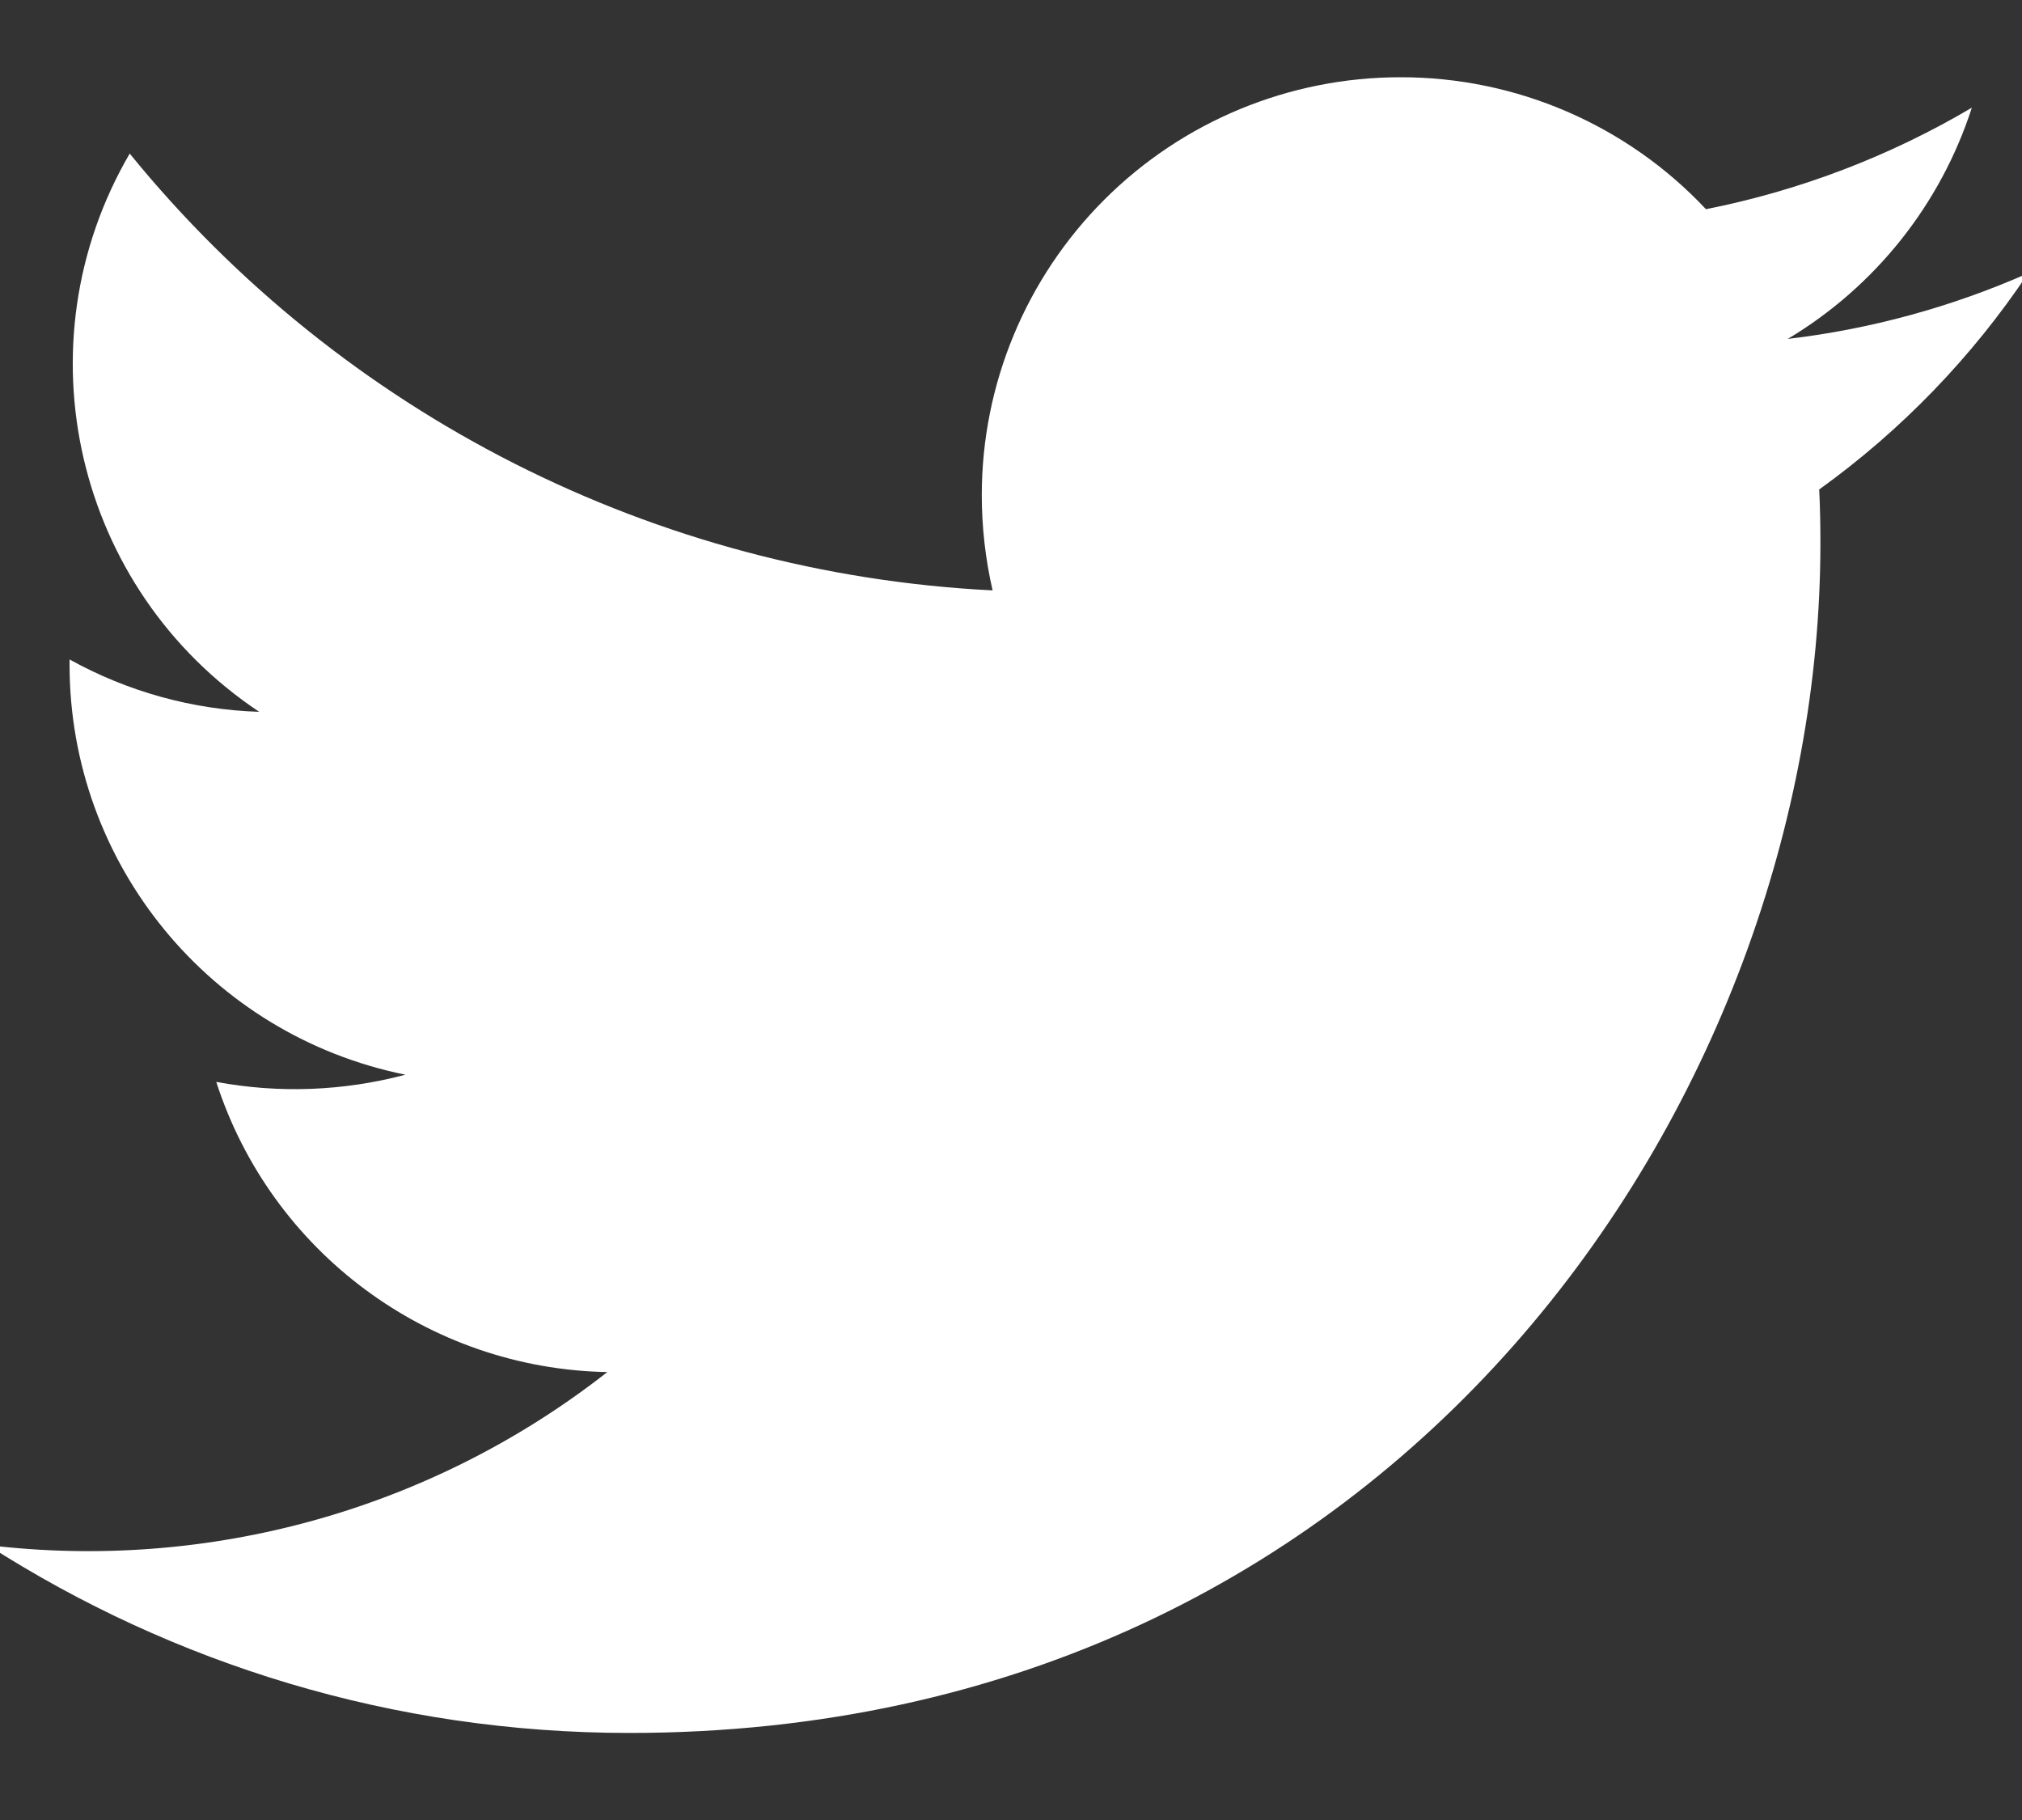 <?xml version="1.0" encoding="UTF-8"?>
<svg width="20px" height="18px" viewBox="0 0 20 18" version="1.1" xmlns="http://www.w3.org/2000/svg" xmlns:xlink="http://www.w3.org/1999/xlink">
    <rect x="0" y="0" width="20" height="18" fill="#333333" stroke="none"/>
    <!-- Generator: Sketch 57.1 (83088) - https://sketch.com -->
    <title>socia-twitter</title>
    <desc>Created with Sketch.</desc>
    <g id="Page-1" stroke="none" stroke-width="1" fill="none" fill-rule="evenodd">
        <g id="Artboard" transform="translate(-414, -273)" fill-rule="nonzero">
            <g id="socia-twitter" transform="translate(413, 271)">
                <g id="Icon" transform="translate(0, 2)" fill="#FFFFFF">
                    <path d="M18.994,4.841 C19.003,5.018 19.006,5.198 19.006,5.375 C19.006,10.84 14.841,17.139 7.225,17.139 C4.886,17.139 2.71,16.455 0.878,15.281 C3.067,15.545 5.272,14.93 7.007,13.57 C5.236,13.537 3.682,12.383 3.139,10.7 C3.76,10.816 4.399,10.791 5.01,10.629 C3.077,10.237 1.688,8.542 1.688,6.573 L1.688,6.522 C2.263,6.841 2.906,7.019 3.564,7.04 C1.742,5.827 1.181,3.408 2.283,1.519 C4.385,4.102 7.488,5.673 10.818,5.839 C10.747,5.53 10.711,5.214 10.711,4.896 C10.711,3.8 11.148,2.749 11.924,1.974 C12.7,1.199 13.753,0.764 14.851,0.764 C15.996,0.762 17.091,1.235 17.874,2.069 C18.801,1.885 19.69,1.546 20.504,1.065 C20.194,2.023 19.547,2.835 18.683,3.352 C19.504,3.255 20.305,3.036 21.061,2.702 C20.506,3.532 19.806,4.257 18.994,4.841 L18.994,4.841 Z" id="Icon-Path"></path>
                </g>
                <rect id="ViewBox" x="0" y="0" width="21.938" height="21.904"></rect>
            </g>
        </g>
    </g>
</svg>